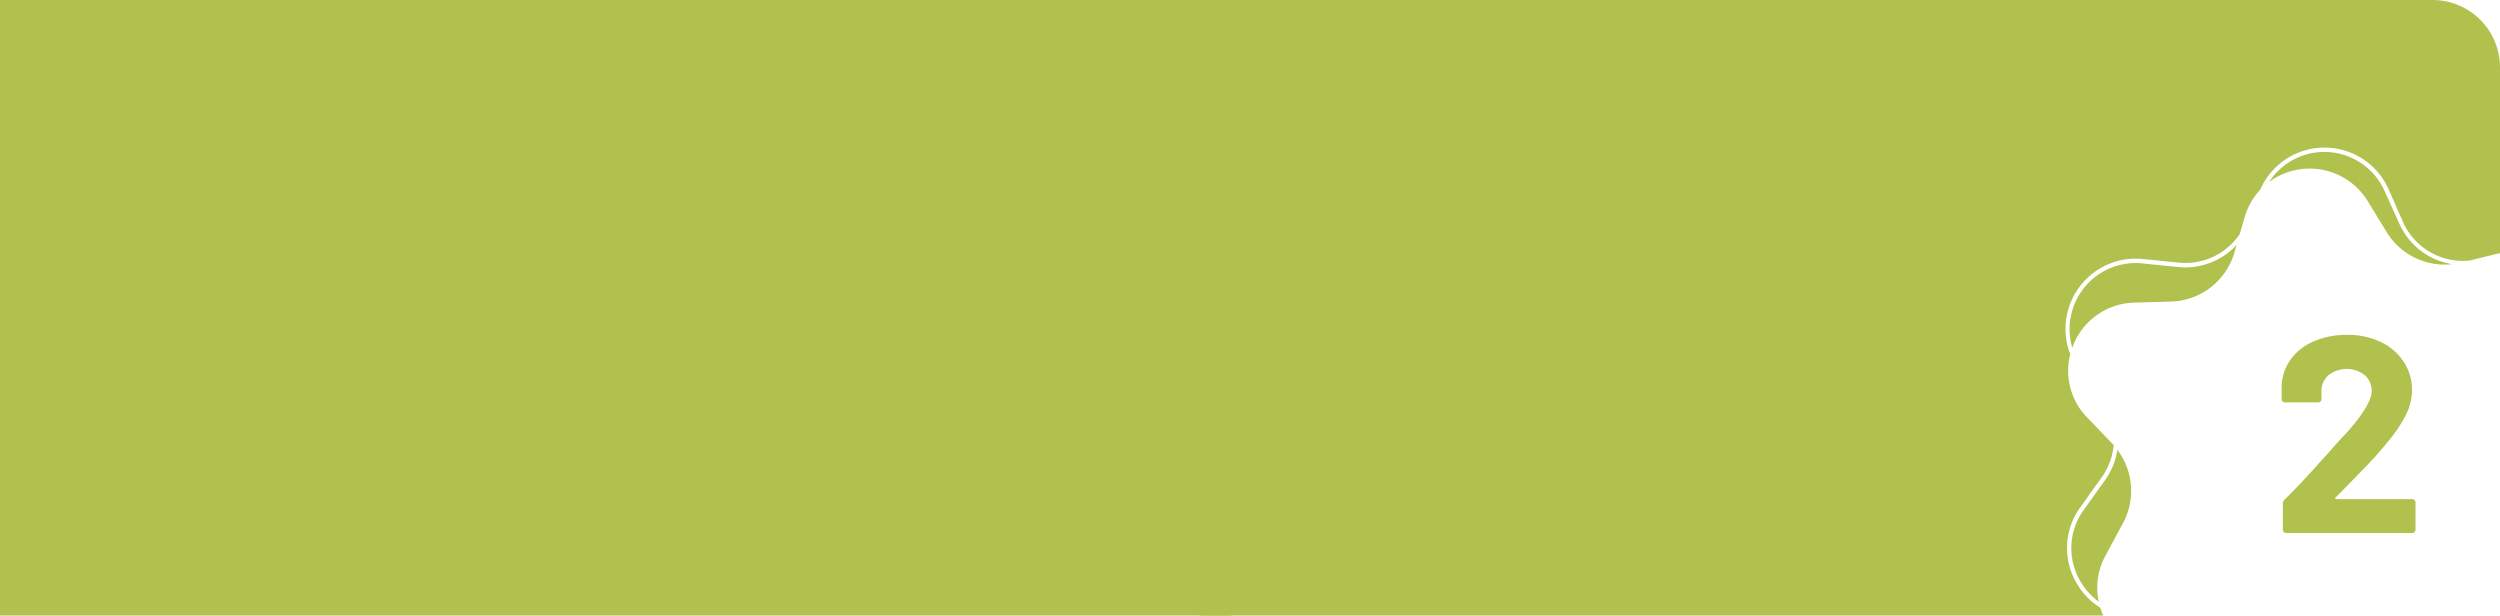 <svg id="Layer_1" data-name="Layer 1" xmlns="http://www.w3.org/2000/svg" viewBox="0 0 593 146"><defs><style>.cls-1{fill:#b0c14d;}</style></defs><title>m2</title><g id="BotaoM1"><rect class="cls-1" width="292" height="146"/><g id="BotaoM1-2" data-name="BotaoM1"><path class="cls-1" d="M514.89,71.53A16.12,16.12,0,0,0,530,59.89l.52-1.78a16.6,16.6,0,0,1-13.85,5.23l-8.54-.86a15.67,15.67,0,0,0-16.59,20,16,16,0,0,1,14.79-10.7Z"/><path class="cls-1" d="M498.18,144.16a16.69,16.69,0,0,1-5.54-5.72,16.45,16.45,0,0,1,.83-18.15l5-7a15.69,15.69,0,0,0,2.89-7.69c-.12-.13-.23-.27-.36-.4l-5.94-6.19a15.85,15.85,0,0,1-4-15,16.66,16.66,0,0,1,17.18-22.58l8.54.86a15.54,15.54,0,0,0,14.48-6.76l1.14-3.93a16.09,16.09,0,0,1,3.71-6.58,16.64,16.64,0,0,1,30.43-.22L570,52.67A15.57,15.57,0,0,0,585.8,61.8l6.27-1.55c.31-.07.62-.14.93-.19v-44A16,16,0,0,0,577,0H286.05A16,16,0,0,0,270,16.05V130A16,16,0,0,0,286.05,146H498.9A17.11,17.11,0,0,1,498.18,144.16Z"/><path class="cls-1" d="M503.55,124.13a16.14,16.14,0,0,0-1.3-17.42,16.68,16.68,0,0,1-2.95,7.2l-5,7a15.44,15.44,0,0,0-.78,17.06,15.83,15.83,0,0,0,4.29,4.75,15.88,15.88,0,0,1,1.65-11Z"/><path class="cls-1" d="M561.64,47.73l4.47,7.32a16.12,16.12,0,0,0,15.54,7.61,16.55,16.55,0,0,1-12.52-9.58l-3.53-7.82a15.63,15.63,0,0,0-27.36-2.1A16.15,16.15,0,0,1,561.64,47.73Z"/><path class="cls-1" d="M553.9,118.26a.28.28,0,0,0,.27.13h18a.76.76,0,0,1,.56.24.77.77,0,0,1,.23.56v6.44a.77.77,0,0,1-.23.56.76.76,0,0,1-.56.24H542.29a.78.78,0,0,1-.57-.24.77.77,0,0,1-.23-.56v-6.11a1.33,1.33,0,0,1,.4-1q3.25-3.19,6.64-6.94c2.25-2.5,3.67-4.06,4.24-4.68q1.86-2.19,3.79-4.18,6-6.7,6-10A4.92,4.92,0,0,0,560.94,89a7,7,0,0,0-8.63,0,5,5,0,0,0-1.66,4v1.66a.77.77,0,0,1-.23.56.75.75,0,0,1-.57.23H542a.79.79,0,0,1-.79-.79V91.45a11.41,11.41,0,0,1,2.25-6.34A13.12,13.12,0,0,1,549,80.89a19.37,19.37,0,0,1,7.66-1.46,18,18,0,0,1,8.2,1.76,13.35,13.35,0,0,1,5.38,4.75,12.15,12.15,0,0,1,1.89,6.64,13.3,13.3,0,0,1-1.39,5.7,31.63,31.63,0,0,1-4.19,6.31c-1.37,1.72-2.85,3.43-4.44,5.11s-4,4.12-7.11,7.3l-1,1A.21.21,0,0,0,553.9,118.26Z"/></g></g></svg>